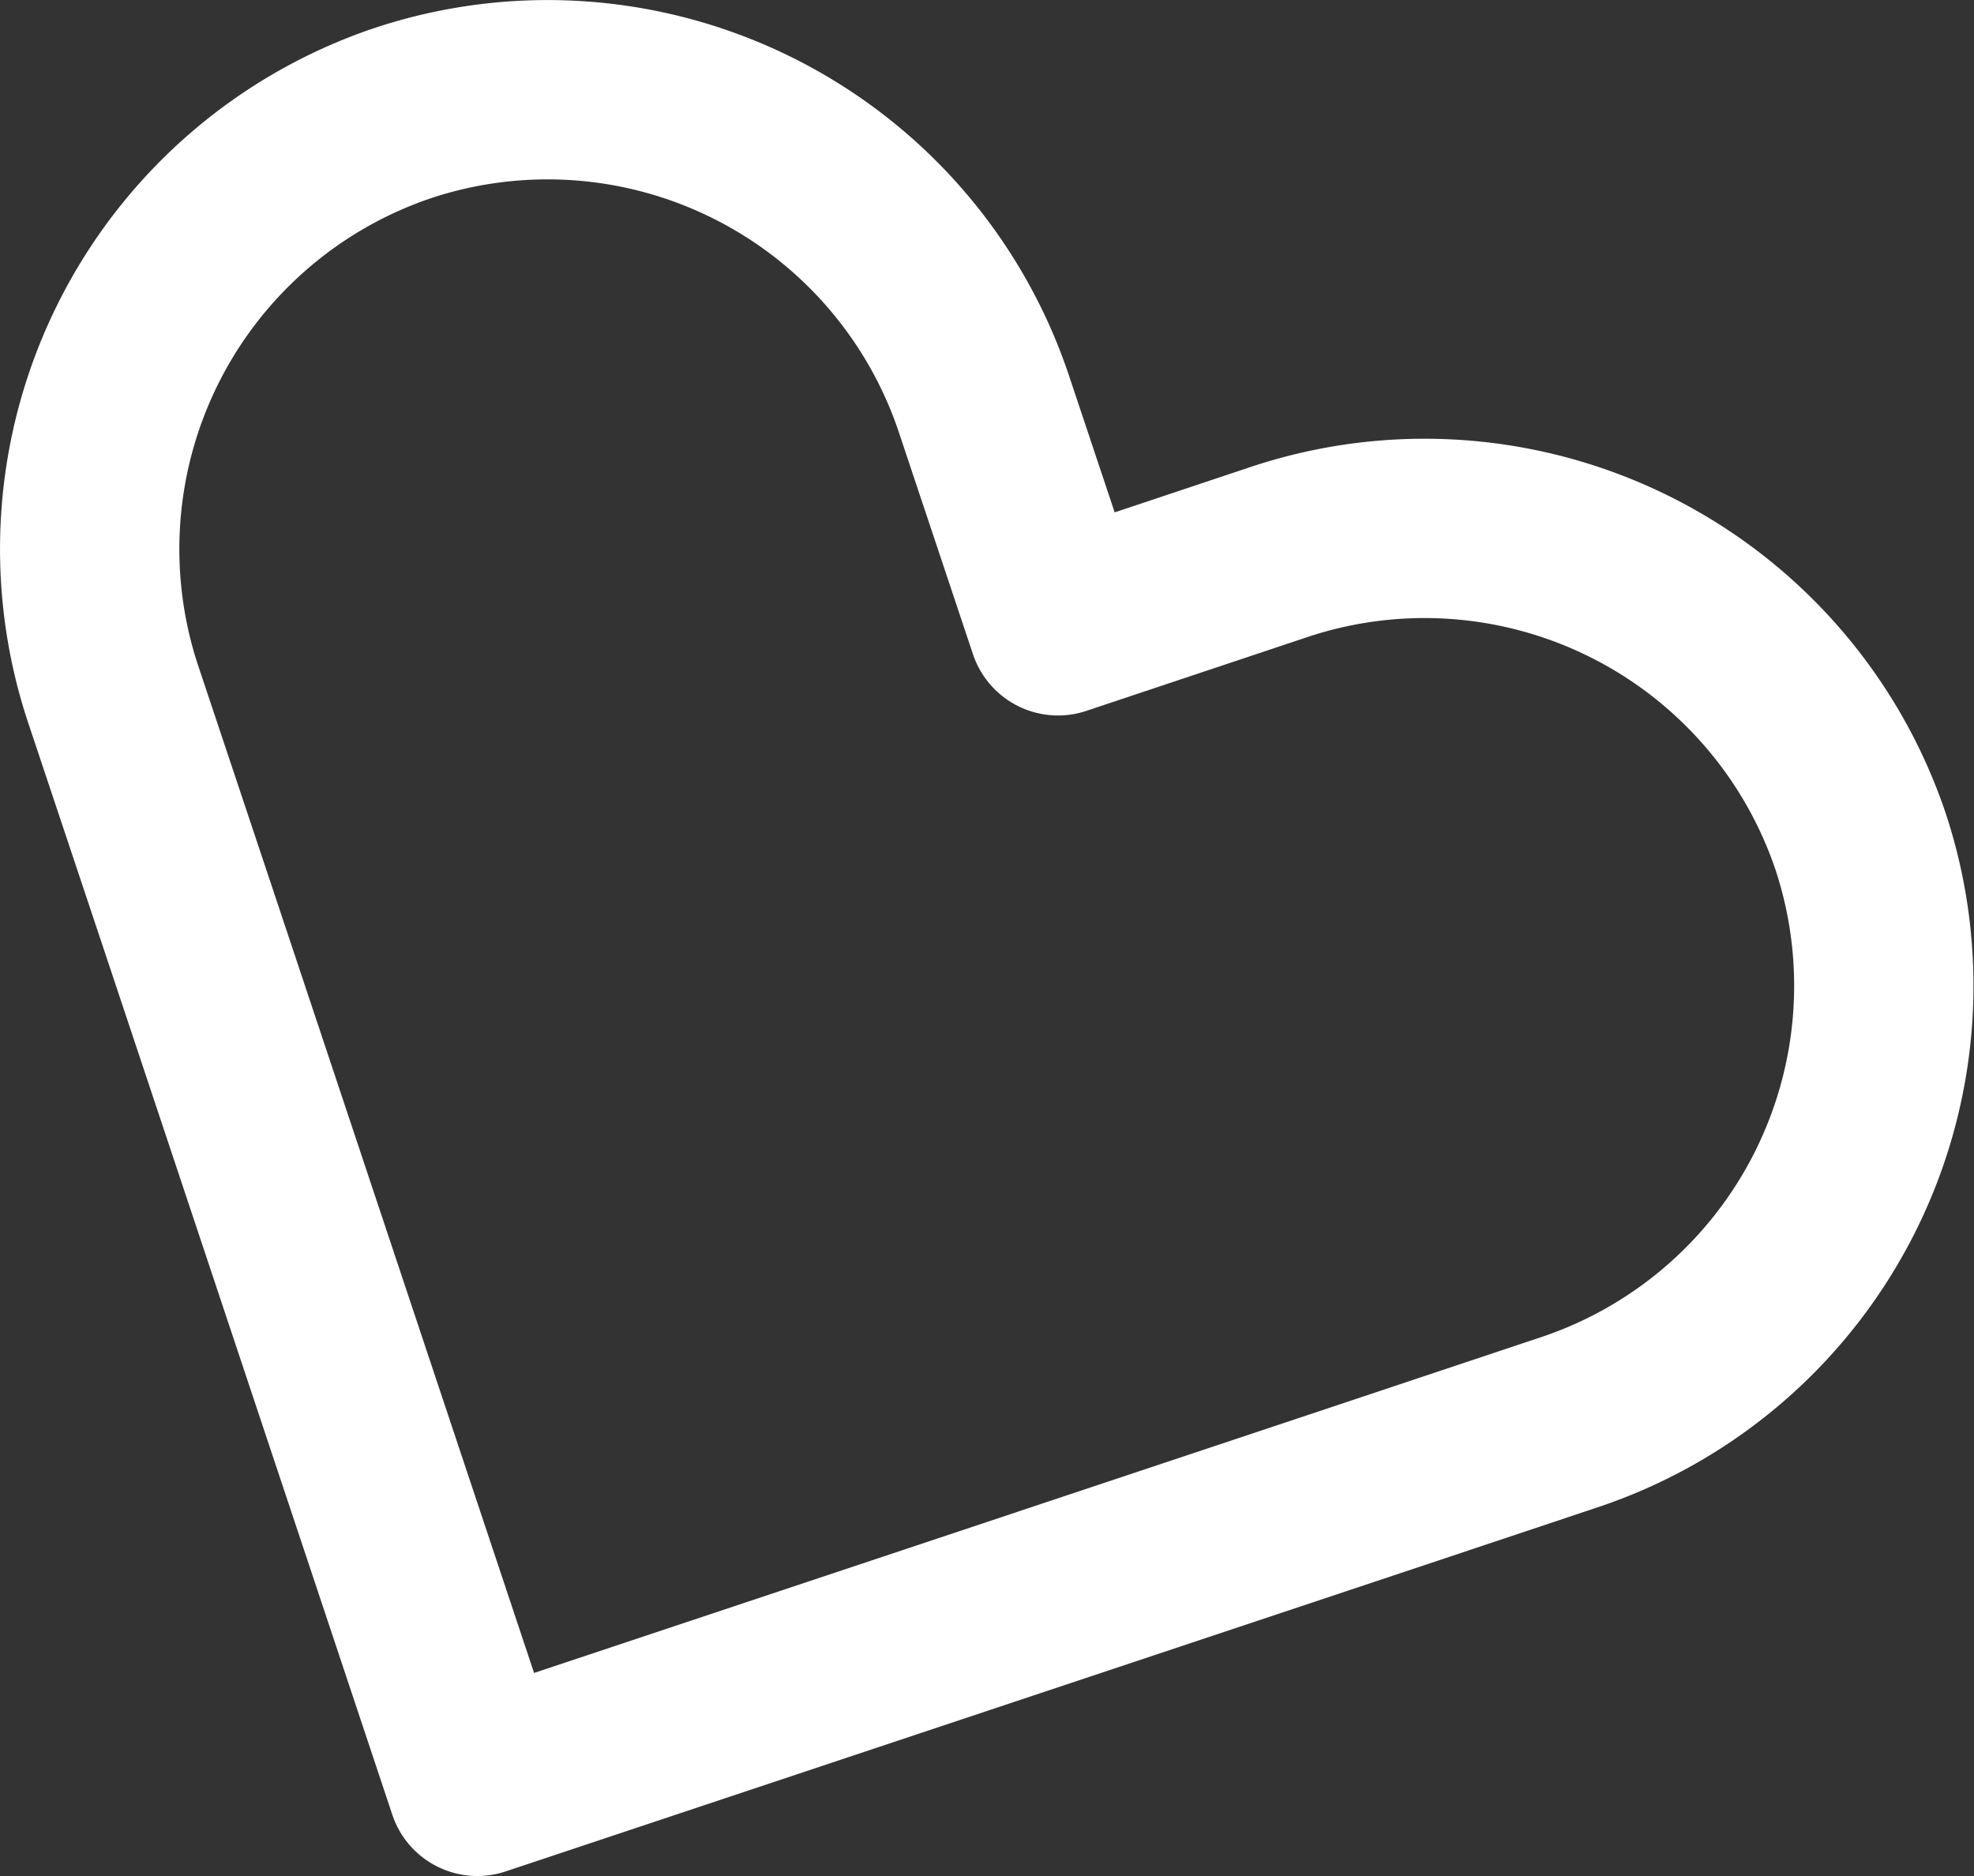 <svg xmlns="http://www.w3.org/2000/svg" viewBox="0 0 55.04 52.32"><rect x="0" y="0" width="55.04" height="52.32" fill="#333333" stroke="none"/><defs><style>.cls-1{fill:none;stroke:#fff;stroke-linecap:round;stroke-linejoin:round;stroke-width:5px;}</style></defs><title>heart</title><g id="Слой_2" data-name="Слой 2"><g id="Layer_5" data-name="Layer 5"><path class="cls-1" d="M51.88,23.47A12.83,12.83,0,0,0,35.7,15.38l-6.2,2.07-2.07-6.2A12.83,12.83,0,0,0,11.24,3.15h0A12.83,12.83,0,0,0,3.15,19.34l2.07,6.2,8.09,24.27,24.27-8.09,6.2-2.07A12.83,12.83,0,0,0,51.88,23.47Z"/></g></g></svg>